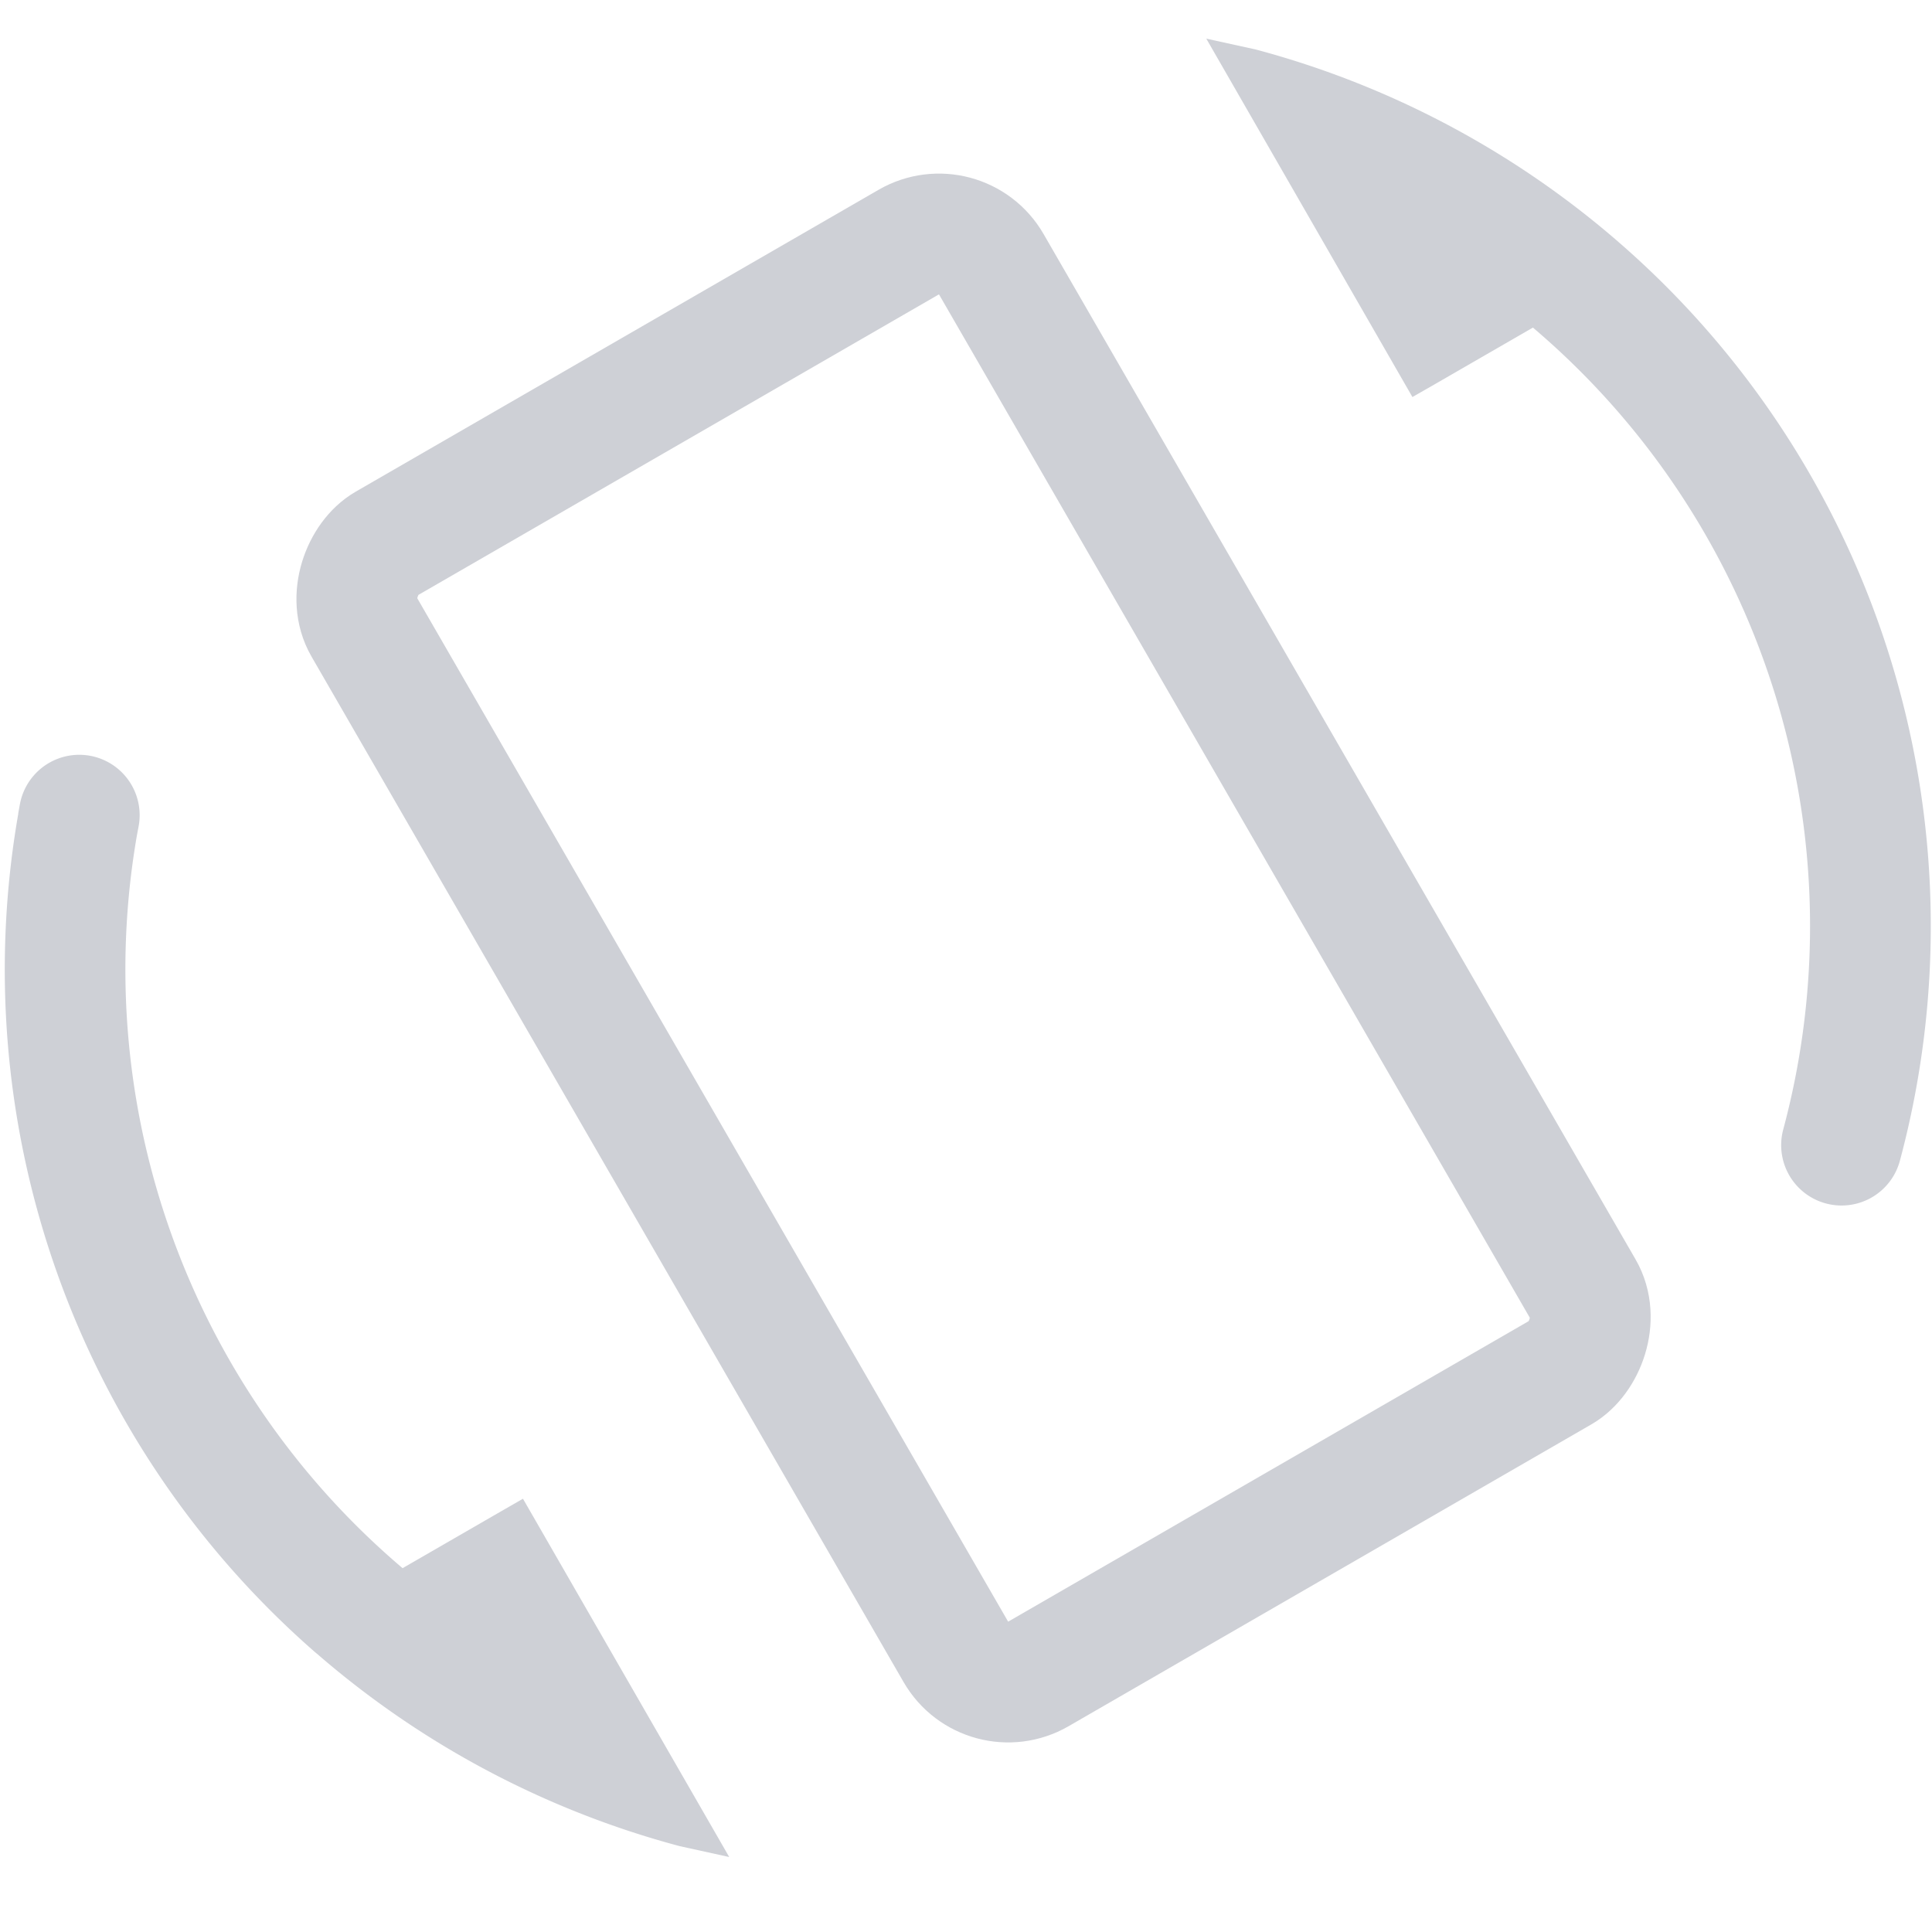 <svg width="16" height="16" viewBox="0 0 16 16" fill="none" xmlns="http://www.w3.org/2000/svg"><g clip-path="url(#clip0_189_35)"><rect x="8.166" y="14.113" width="10.806" height="6" rx=".5" transform="rotate(-120 8.166 14.113)" stroke="#CED0D6"/><path fill-rule="evenodd" clip-rule="evenodd" d="M13.406 2.007v-.001A7.554 7.554 0 0 0 10.4.41l-.41-.09 1.707 2.968.163-.093.835-.482a6.5 6.5 0 0 1 2.073 6.641.5.5 0 0 0 .966.259 7.5 7.5 0 0 0-2.327-7.606zM2.622 13.693a7.554 7.554 0 0 0 3.007 1.596l.41.09-1.708-2.967-.162.093-.835.482a6.504 6.504 0 0 1-2.2-6.07l.014-.074a.5.5 0 1 0-.983-.184l-.014.077v.005a7.504 7.504 0 0 0 2.47 6.952z" fill="#CED0D6"/></g><defs><clipPath id="clip0_189_35"><path fill="#fff" d="M0 0h16v16H0z"/></clipPath></defs></svg>
